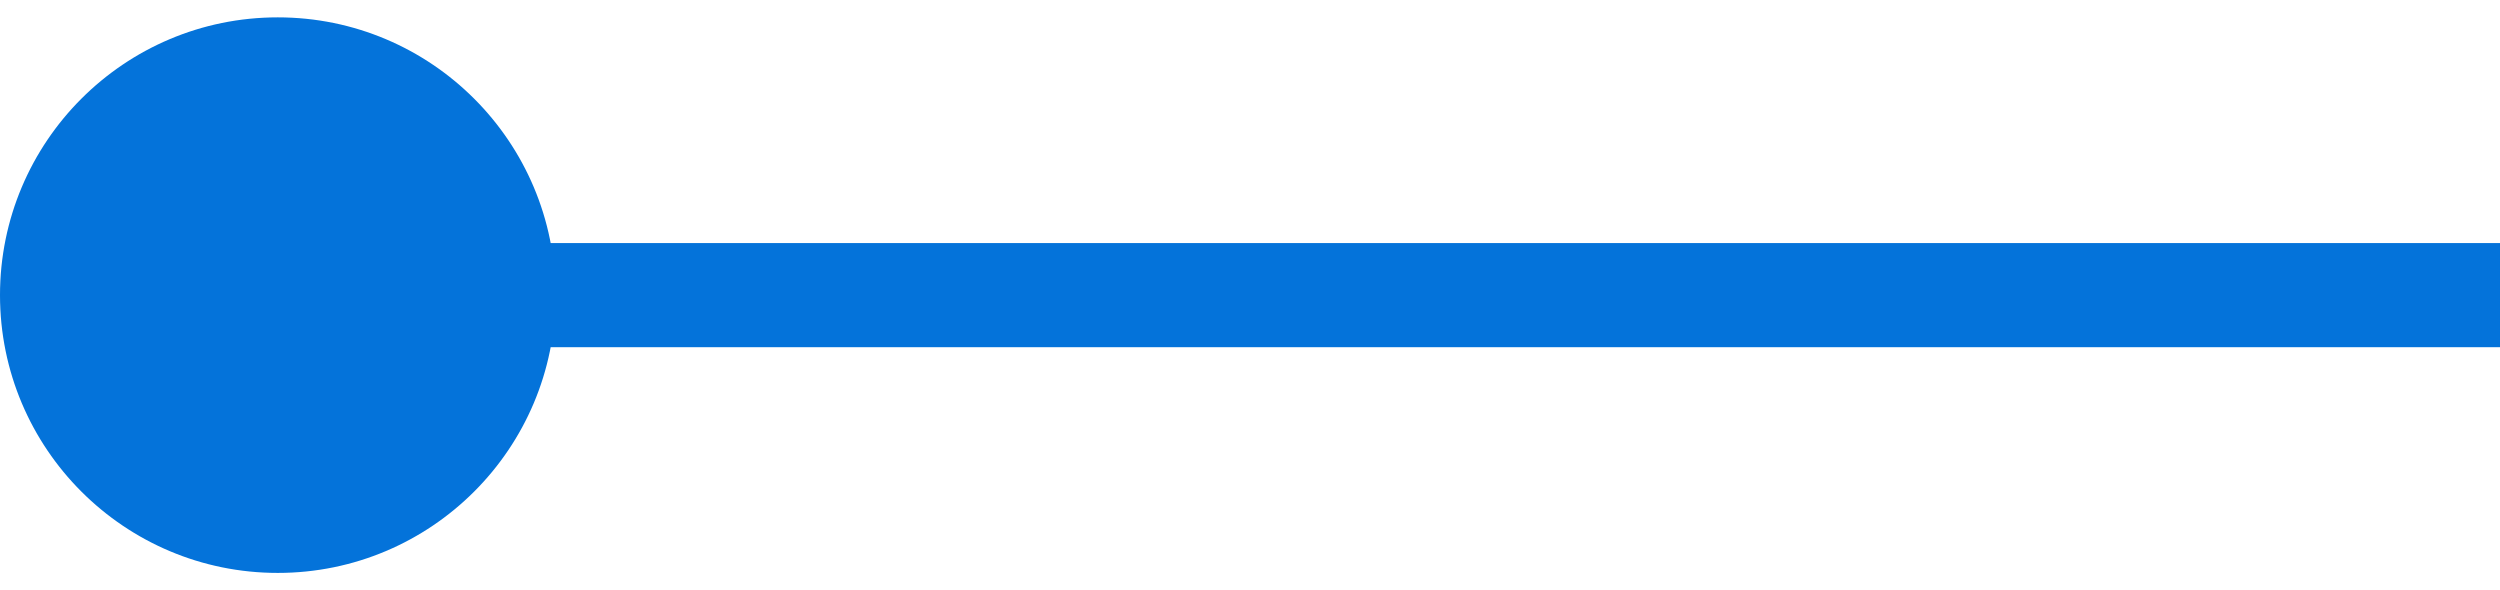 <svg width="72" height="17" viewBox="0 0 72 17" fill="none" xmlns="http://www.w3.org/2000/svg">
<path d="M0 8.5C0 12.918 3.582 16.5 8 16.5C12.418 16.5 16 12.918 16 8.5C16 4.082 12.418 0.5 8 0.5C3.582 0.5 0 4.082 0 8.5ZM8 10H72V7H8V10Z" fill="#0473DA"/>
</svg>
